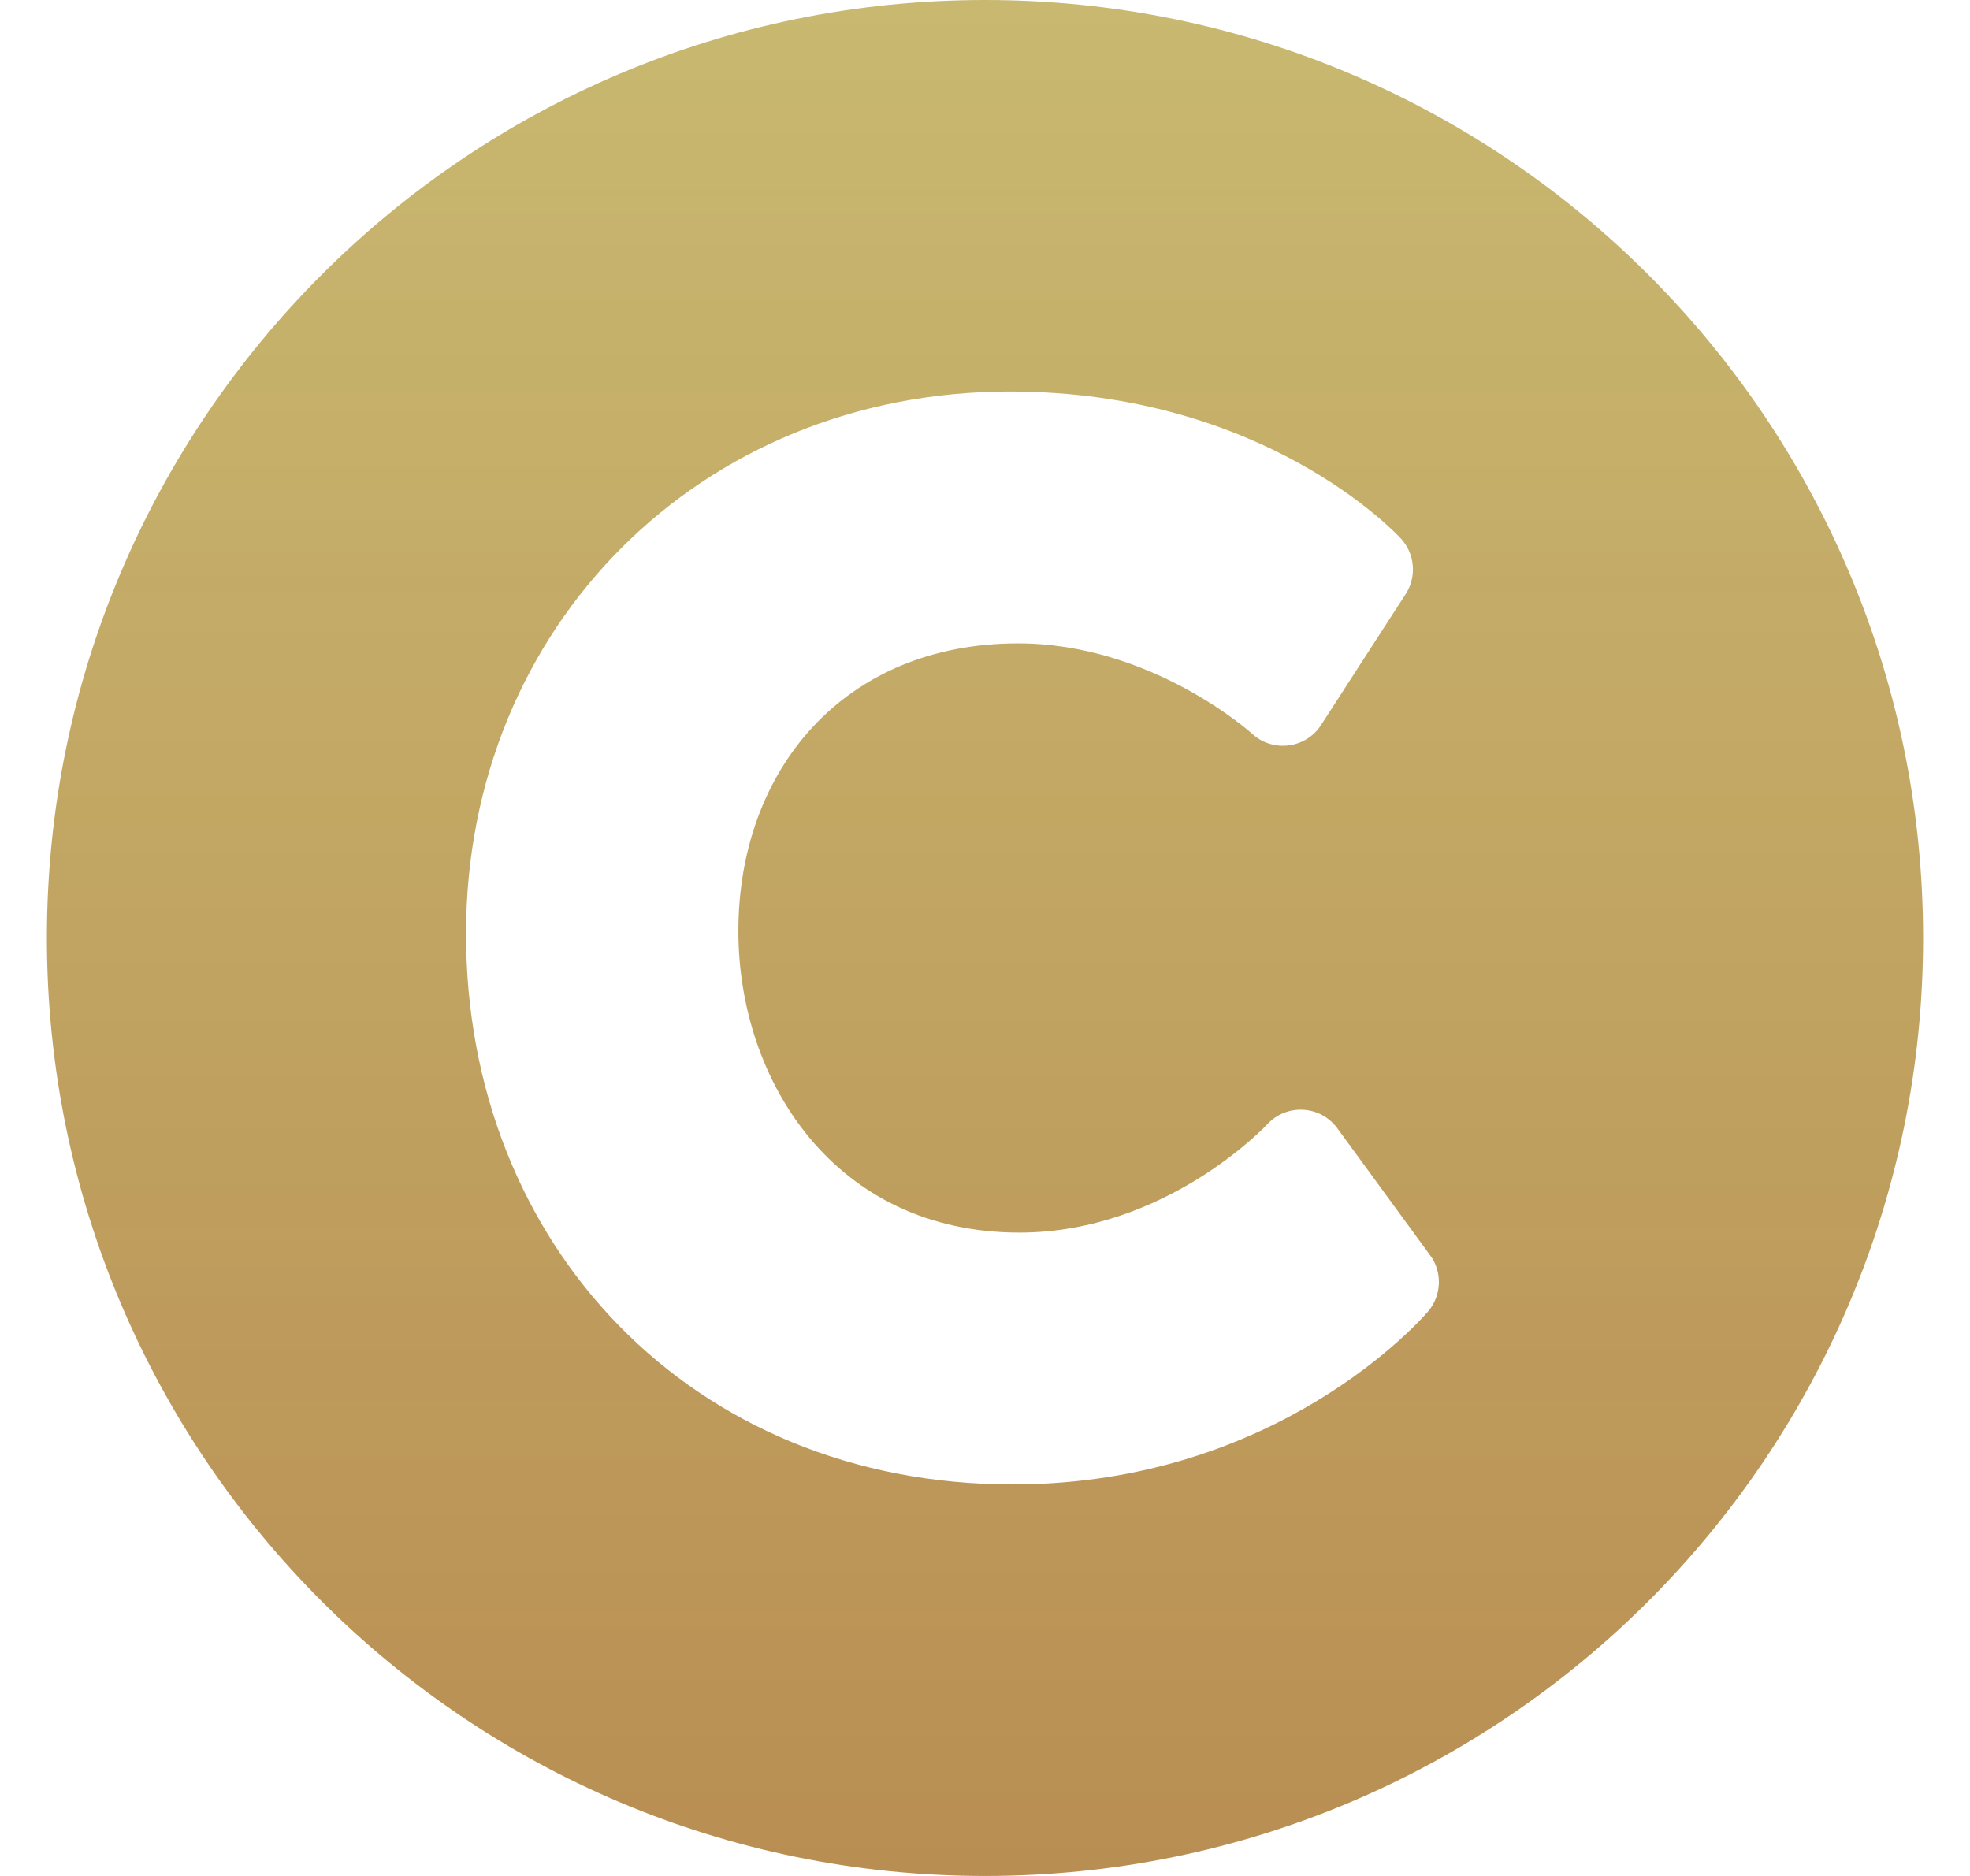 <svg width="21" height="20" viewBox="0 0 21 20" fill="none" xmlns="http://www.w3.org/2000/svg">
<path d="M10.5 0C4.977 0 0.5 4.477 0.5 10C0.5 15.523 4.977 20 10.5 20C16.023 20 20.5 15.523 20.5 10C20.5 4.477 16.023 0 10.5 0ZM15.223 13.982C15.159 14.057 13.619 15.826 10.794 15.826C7.379 15.826 4.968 13.275 4.968 9.956C4.968 6.678 7.468 4.174 10.765 4.174C13.464 4.174 14.876 5.679 14.935 5.743C15.007 5.822 15.051 5.922 15.06 6.029C15.069 6.136 15.043 6.242 14.985 6.332L14.082 7.73C13.919 7.982 13.567 8.026 13.347 7.822C13.338 7.814 12.277 6.859 10.852 6.859C8.992 6.859 7.871 8.213 7.871 9.927C7.871 11.524 8.9 13.141 10.867 13.141C12.427 13.141 13.499 11.998 13.509 11.986C13.716 11.762 14.076 11.783 14.256 12.029L15.245 13.383C15.31 13.47 15.342 13.577 15.338 13.686C15.334 13.795 15.294 13.899 15.223 13.982Z" fill="url(#paint0_linear_219_1953)"/>
<defs>
<linearGradient id="paint0_linear_219_1953" x1="10.5" y1="0" x2="10.5" y2="20" gradientUnits="userSpaceOnUse">
<stop stop-color="#C0AD5A" stop-opacity="0.867"/>
<stop offset="1" stop-color="#B98E53"/>
</linearGradient>
</defs>
</svg>
